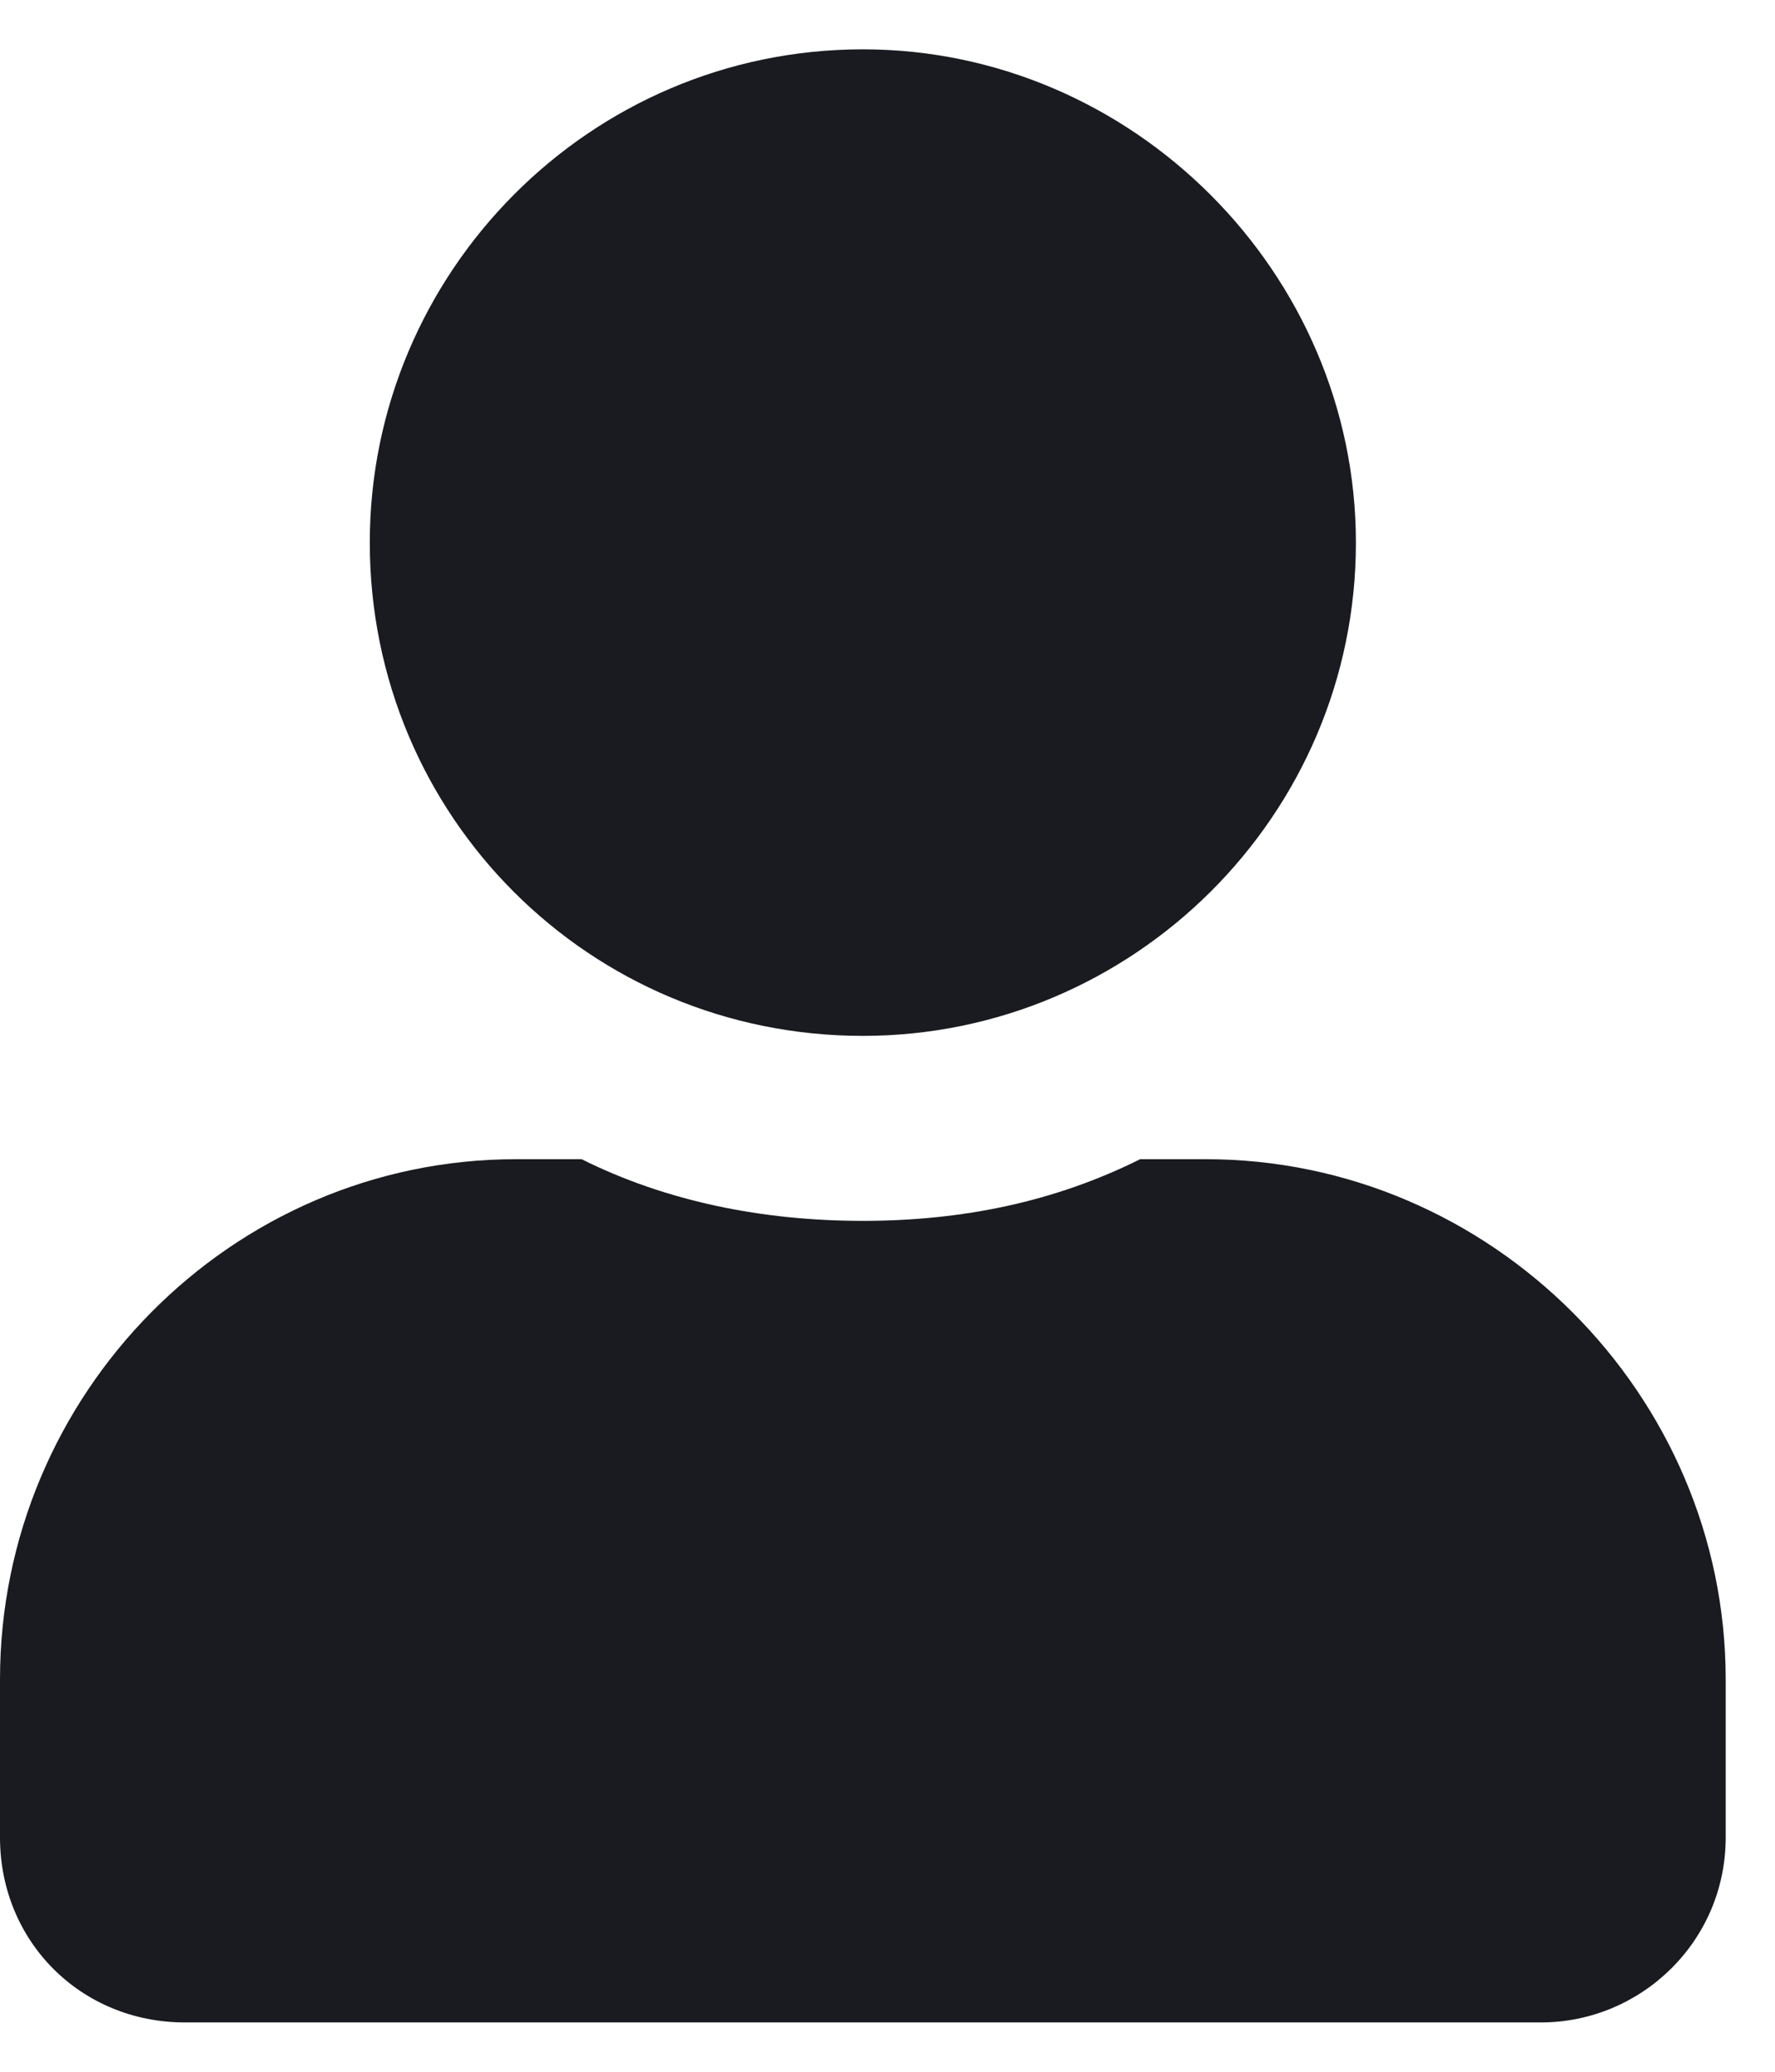 <svg width="18" height="21" viewBox="0 0 18 21" fill="none" xmlns="http://www.w3.org/2000/svg">
<path d="M8.75 10.5C11.484 10.5 13.75 8.273 13.75 5.5C13.75 2.765 11.484 0.5 8.75 0.5C5.977 0.5 3.75 2.765 3.75 5.5C3.75 8.273 5.977 10.5 8.75 10.5ZM12.227 11.75H11.562C10.703 12.179 9.766 12.375 8.75 12.375C7.734 12.375 6.758 12.179 5.898 11.75H5.234C2.344 11.75 0 14.133 0 17.023V18.625C0 19.679 0.82 20.5 1.875 20.5H15.625C16.641 20.5 17.5 19.679 17.5 18.625V17.023C17.5 14.133 15.117 11.75 12.227 11.75Z" fill="#191B20"/>
</svg>

